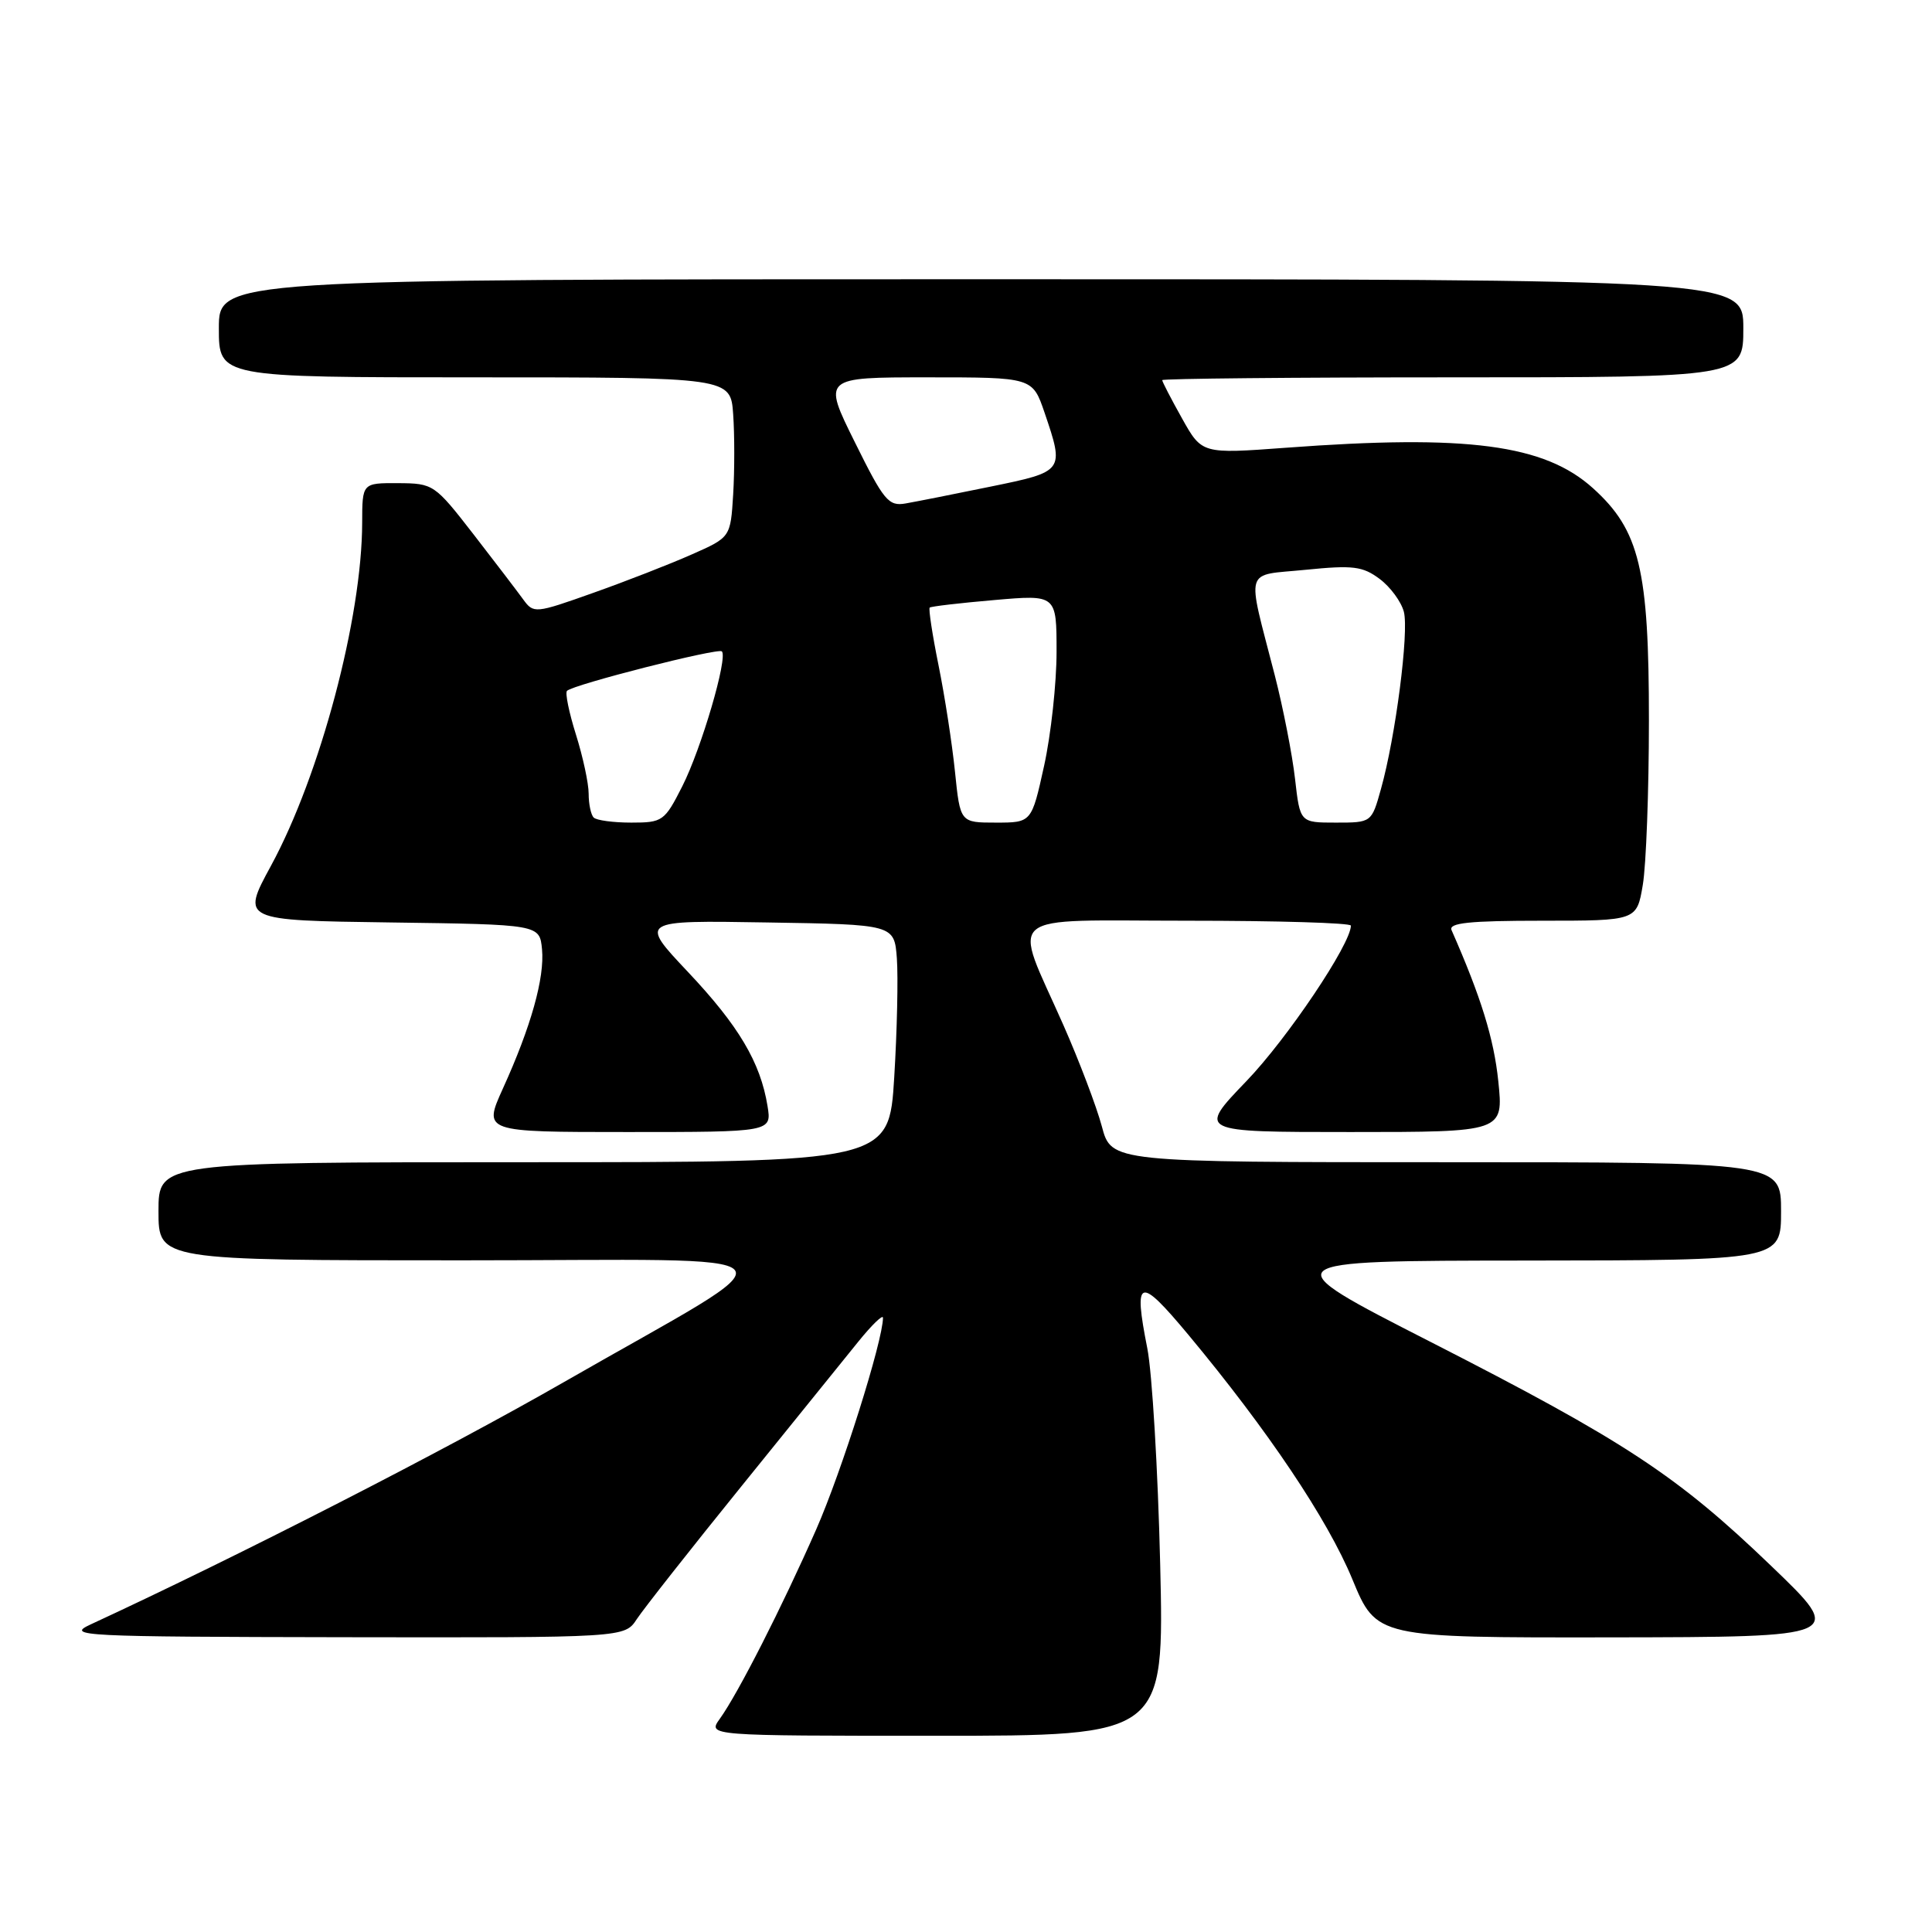 <?xml version="1.0" encoding="UTF-8" standalone="no"?>
<!DOCTYPE svg PUBLIC "-//W3C//DTD SVG 1.1//EN" "http://www.w3.org/Graphics/SVG/1.1/DTD/svg11.dtd" >
<svg xmlns="http://www.w3.org/2000/svg" xmlns:xlink="http://www.w3.org/1999/xlink" version="1.1" viewBox="0 0 256 256">
 <g >
 <path fill="currentColor"
d=" M 153.73 207.25 C 153.43 194.74 152.66 181.89 152.03 178.69 C 150.16 169.25 150.91 169.00 157.46 176.86 C 168.00 189.52 175.91 201.31 179.19 209.25 C 182.39 217.00 182.39 217.00 213.45 216.96 C 244.50 216.91 244.50 216.91 234.71 207.51 C 222.22 195.50 215.31 190.96 189.50 177.78 C 168.50 167.06 168.50 167.06 202.25 167.03 C 236.00 167.00 236.00 167.00 236.00 160.50 C 236.00 154.00 236.00 154.00 191.63 154.00 C 147.26 154.00 147.26 154.00 146.00 149.25 C 145.30 146.64 143.01 140.60 140.91 135.84 C 134.15 120.54 132.42 122.00 157.39 122.00 C 169.28 122.00 179.00 122.29 179.00 122.65 C 179.00 125.08 170.56 137.64 165.16 143.25 C 158.67 150.00 158.67 150.00 178.95 150.00 C 199.23 150.00 199.23 150.00 198.53 143.25 C 197.95 137.63 196.24 132.11 192.34 123.25 C 191.91 122.29 194.67 122.00 204.33 122.00 C 216.88 122.00 216.88 122.00 217.68 117.25 C 218.12 114.64 218.49 104.85 218.49 95.50 C 218.50 75.46 217.26 70.27 211.09 64.70 C 204.66 58.89 194.44 57.54 170.38 59.33 C 159.26 60.15 159.26 60.15 156.63 55.45 C 155.18 52.86 154.00 50.58 154.00 50.37 C 154.00 50.17 171.32 50.00 192.50 50.00 C 231.00 50.00 231.00 50.00 231.00 43.50 C 231.00 37.00 231.00 37.00 130.00 37.00 C 29.00 37.00 29.00 37.00 29.00 43.50 C 29.00 50.00 29.00 50.00 62.90 50.00 C 96.81 50.00 96.81 50.00 97.15 54.91 C 97.34 57.60 97.34 62.37 97.15 65.50 C 96.80 71.20 96.80 71.20 91.63 73.48 C 88.79 74.74 82.92 77.03 78.60 78.56 C 70.90 81.30 70.70 81.31 69.33 79.43 C 68.56 78.37 65.59 74.47 62.72 70.77 C 57.59 64.16 57.42 64.05 52.75 64.02 C 48.00 64.00 48.00 64.00 47.99 69.25 C 47.97 81.86 42.43 102.71 35.90 114.73 C 31.97 121.96 31.97 121.96 51.74 122.23 C 71.50 122.50 71.50 122.50 71.82 125.78 C 72.18 129.56 70.37 136.03 66.63 144.25 C 64.03 150.00 64.03 150.00 83.14 150.00 C 102.26 150.00 102.26 150.00 101.70 146.55 C 100.76 140.77 97.88 135.91 91.14 128.77 C 84.71 121.95 84.71 121.95 101.61 122.23 C 118.50 122.50 118.50 122.50 118.84 127.00 C 119.02 129.47 118.87 136.56 118.49 142.75 C 117.80 154.00 117.80 154.00 69.40 154.00 C 21.00 154.00 21.00 154.00 21.00 160.50 C 21.00 167.00 21.00 167.00 61.23 167.00 C 107.97 167.00 106.31 165.01 74.73 183.13 C 59.03 192.14 31.65 206.16 12.00 215.25 C 8.70 216.78 10.61 216.88 45.63 216.94 C 82.77 217.00 82.77 217.00 84.38 214.54 C 85.27 213.19 91.51 205.26 98.25 196.93 C 104.99 188.60 111.96 179.97 113.75 177.75 C 115.54 175.54 117.00 174.13 117.00 174.61 C 116.99 177.67 111.52 195.00 108.15 202.66 C 103.61 212.97 97.79 224.40 95.38 227.75 C 93.76 230.00 93.76 230.00 124.01 230.00 C 154.27 230.00 154.27 230.00 153.73 207.25 Z  M 78.67 108.33 C 78.30 107.97 78.00 106.54 78.00 105.17 C 78.00 103.80 77.24 100.28 76.32 97.35 C 75.40 94.42 74.86 91.81 75.13 91.54 C 75.95 90.71 95.15 85.82 95.65 86.31 C 96.47 87.14 92.93 99.20 90.41 104.18 C 88.06 108.82 87.80 109.00 83.65 109.00 C 81.28 109.00 79.03 108.70 78.67 108.33 Z  M 126.54 102.25 C 126.16 98.54 125.18 92.19 124.36 88.15 C 123.54 84.10 123.02 80.66 123.19 80.51 C 123.36 80.35 127.21 79.90 131.75 79.51 C 140.00 78.79 140.00 78.79 140.00 86.37 C 140.00 90.53 139.26 97.33 138.35 101.47 C 136.69 109.00 136.69 109.00 131.96 109.00 C 127.23 109.00 127.23 109.00 126.54 102.25 Z  M 171.60 103.21 C 171.24 100.02 170.03 93.83 168.91 89.46 C 165.16 74.88 164.74 76.33 173.01 75.50 C 179.28 74.87 180.56 75.03 182.81 76.71 C 184.23 77.77 185.67 79.73 186.02 81.07 C 186.71 83.76 184.92 97.65 182.98 104.56 C 181.74 109.00 181.74 109.00 177.00 109.00 C 172.26 109.00 172.26 109.00 171.60 103.21 Z  M 113.26 58.57 C 109.01 50.00 109.01 50.00 122.91 50.00 C 136.81 50.00 136.81 50.00 138.41 54.68 C 141.05 62.45 141.03 62.48 131.25 64.48 C 126.44 65.47 121.38 66.47 120.00 66.71 C 117.73 67.11 117.11 66.35 113.26 58.57 Z "/>
</g>
</svg>